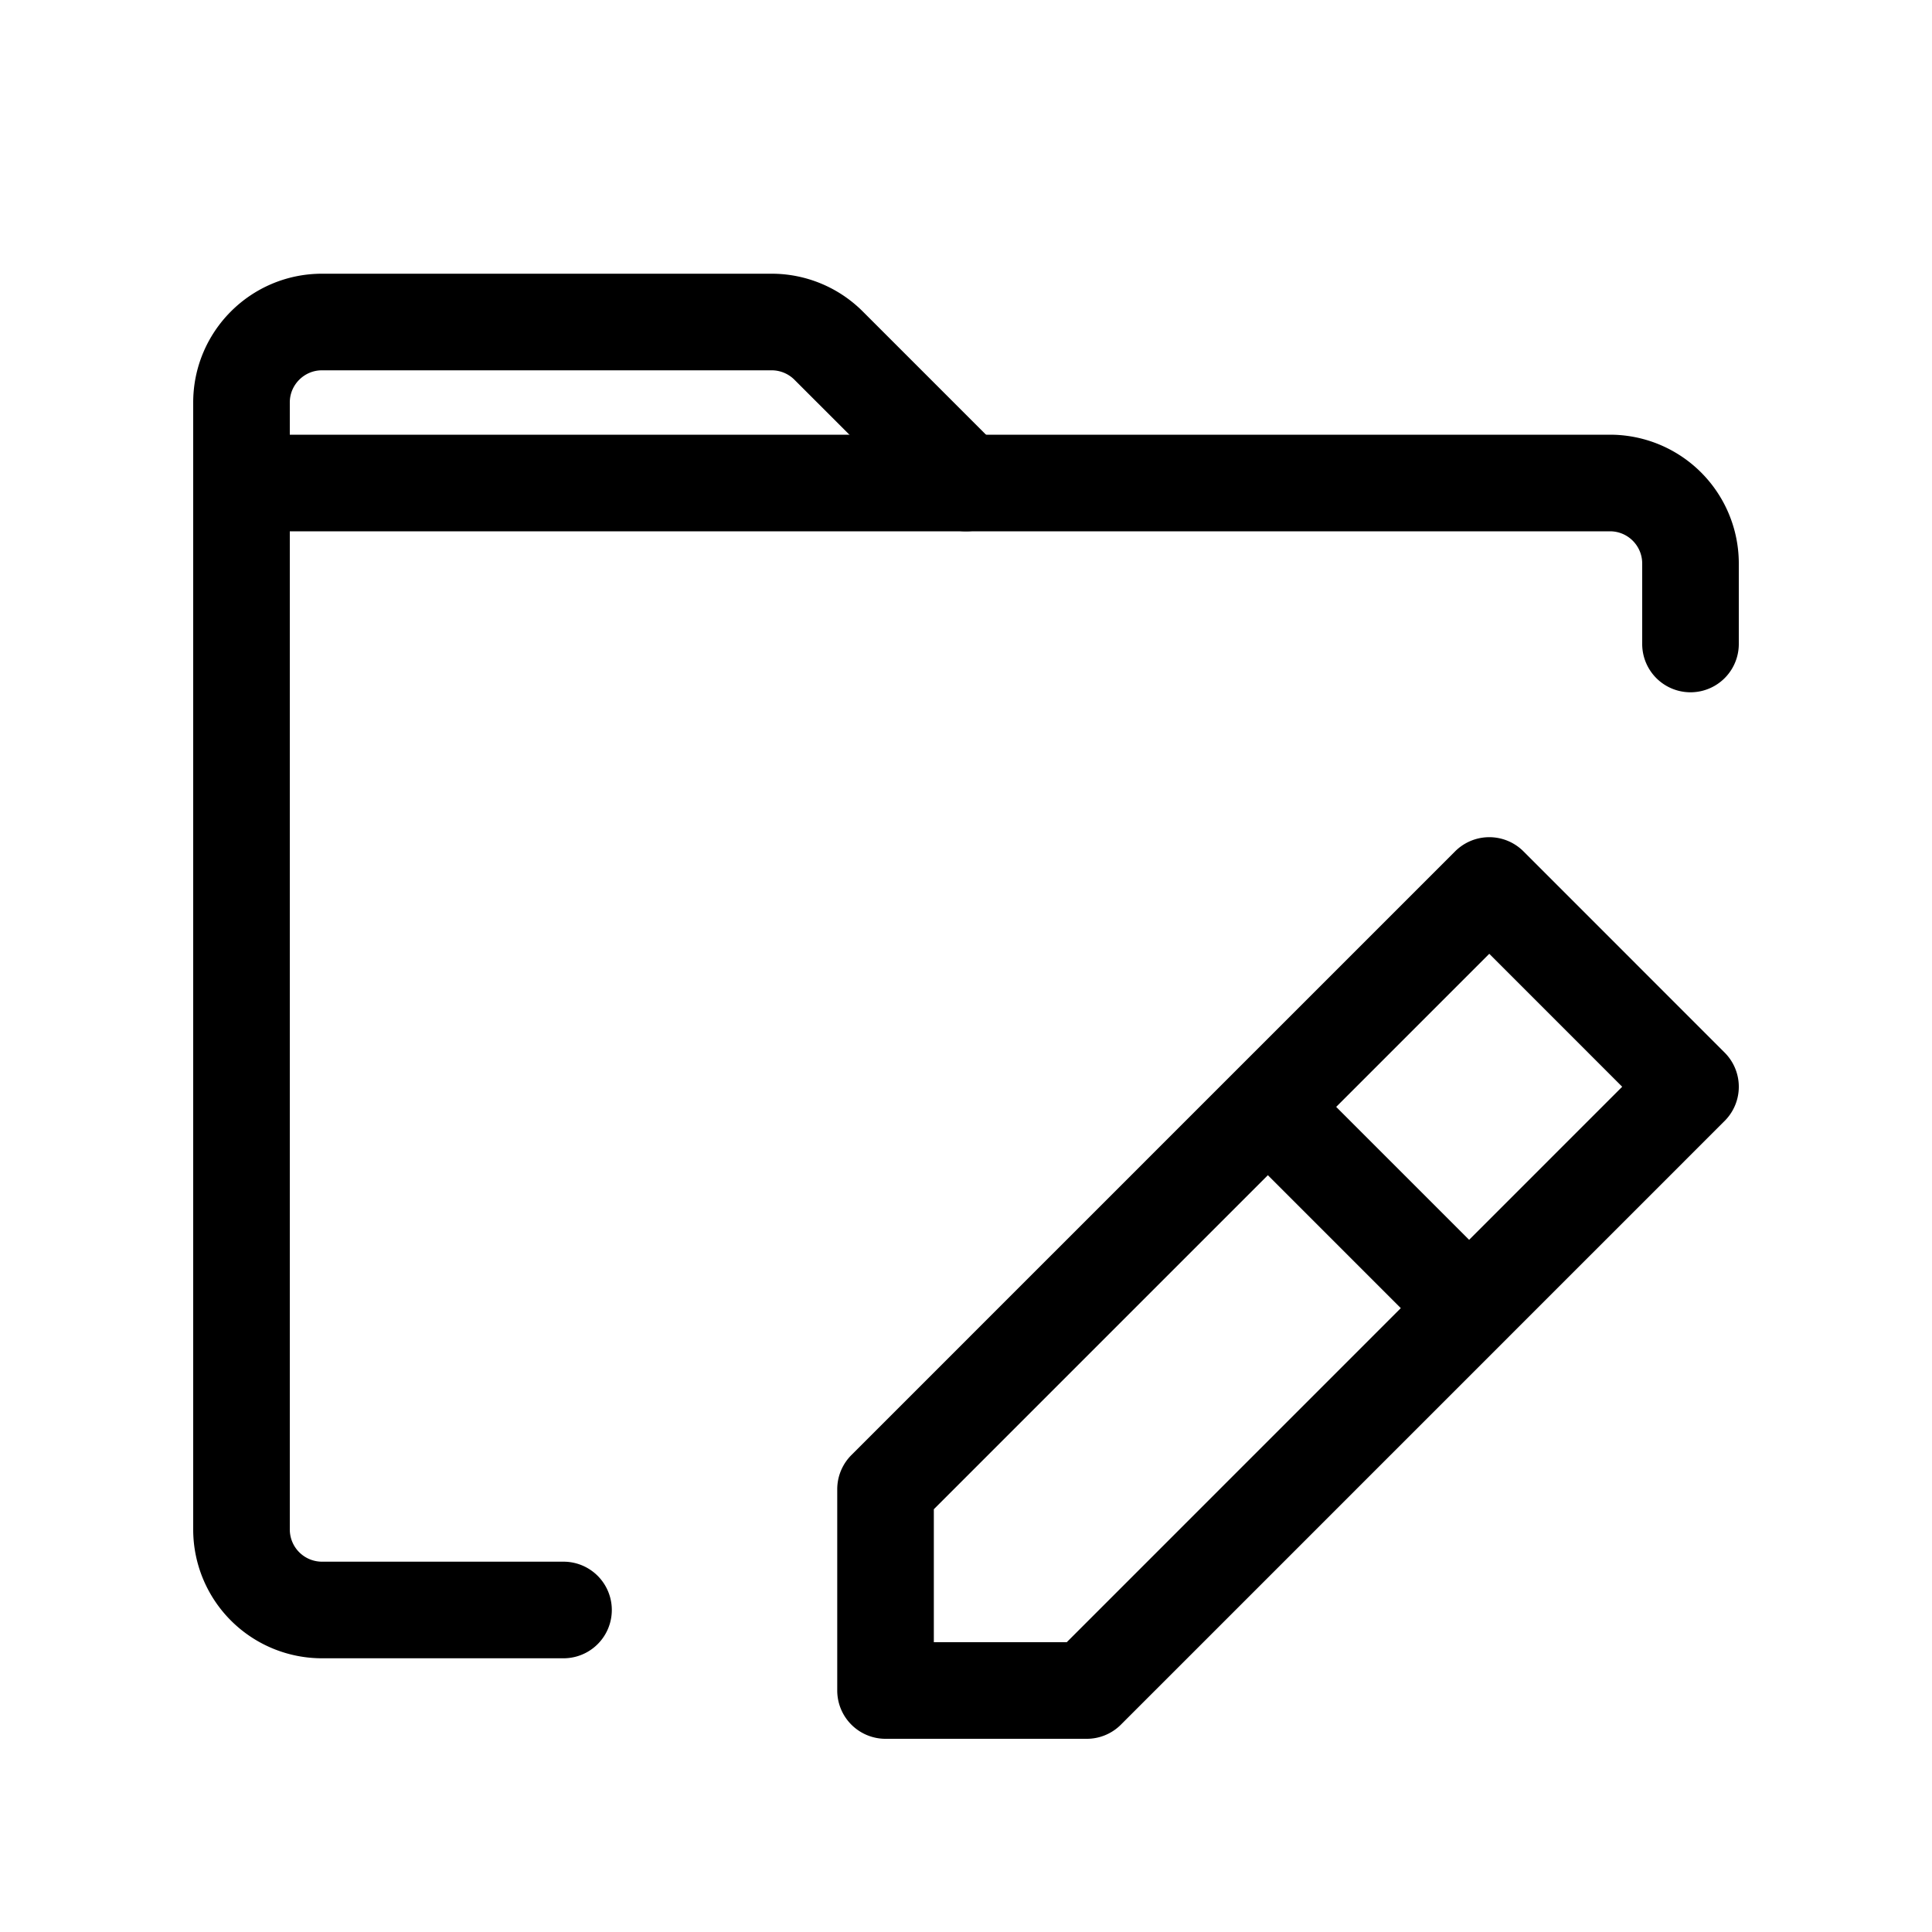 <svg width="40" height="40" fill="none" xmlns="http://www.w3.org/2000/svg"><path d="M5 31.667h1-1ZM5 10V9a1 1 0 0 0-1 1h1Zm28.333 0V9v1ZM35 11.667h-1 1Zm-1 1.666a1 1 0 1 0 2 0h-2Zm-22.333 21a1 1 0 1 0 0-2v2Zm-5-1v1-1ZM6 31.667V10H4v21.667h2ZM5 11h28.333V9H5v2Zm29 .667v1.666h2v-1.666h-2ZM11.667 32.333h-5v2h5v-2ZM33.333 11c.369 0 .667.299.667.667h2A2.667 2.667 0 0 0 33.333 9v2ZM4 31.667a2.667 2.667 0 0 0 2.667 2.666v-2A.667.667 0 0 1 6 31.667H4Z" fill="current"/><path d="M18.334 35H22.5L35 22.5l-4.166-4.167-12.5 12.5V35ZM26.666 23.333 30 26.667M20 10l-2.845-2.845a1.667 1.667 0 0 0-1.179-.488h-9.31C5.747 6.667 5 7.413 5 8.333V10" stroke="#current" stroke-width="2" stroke-linecap="round" stroke-linejoin="round"/></svg>